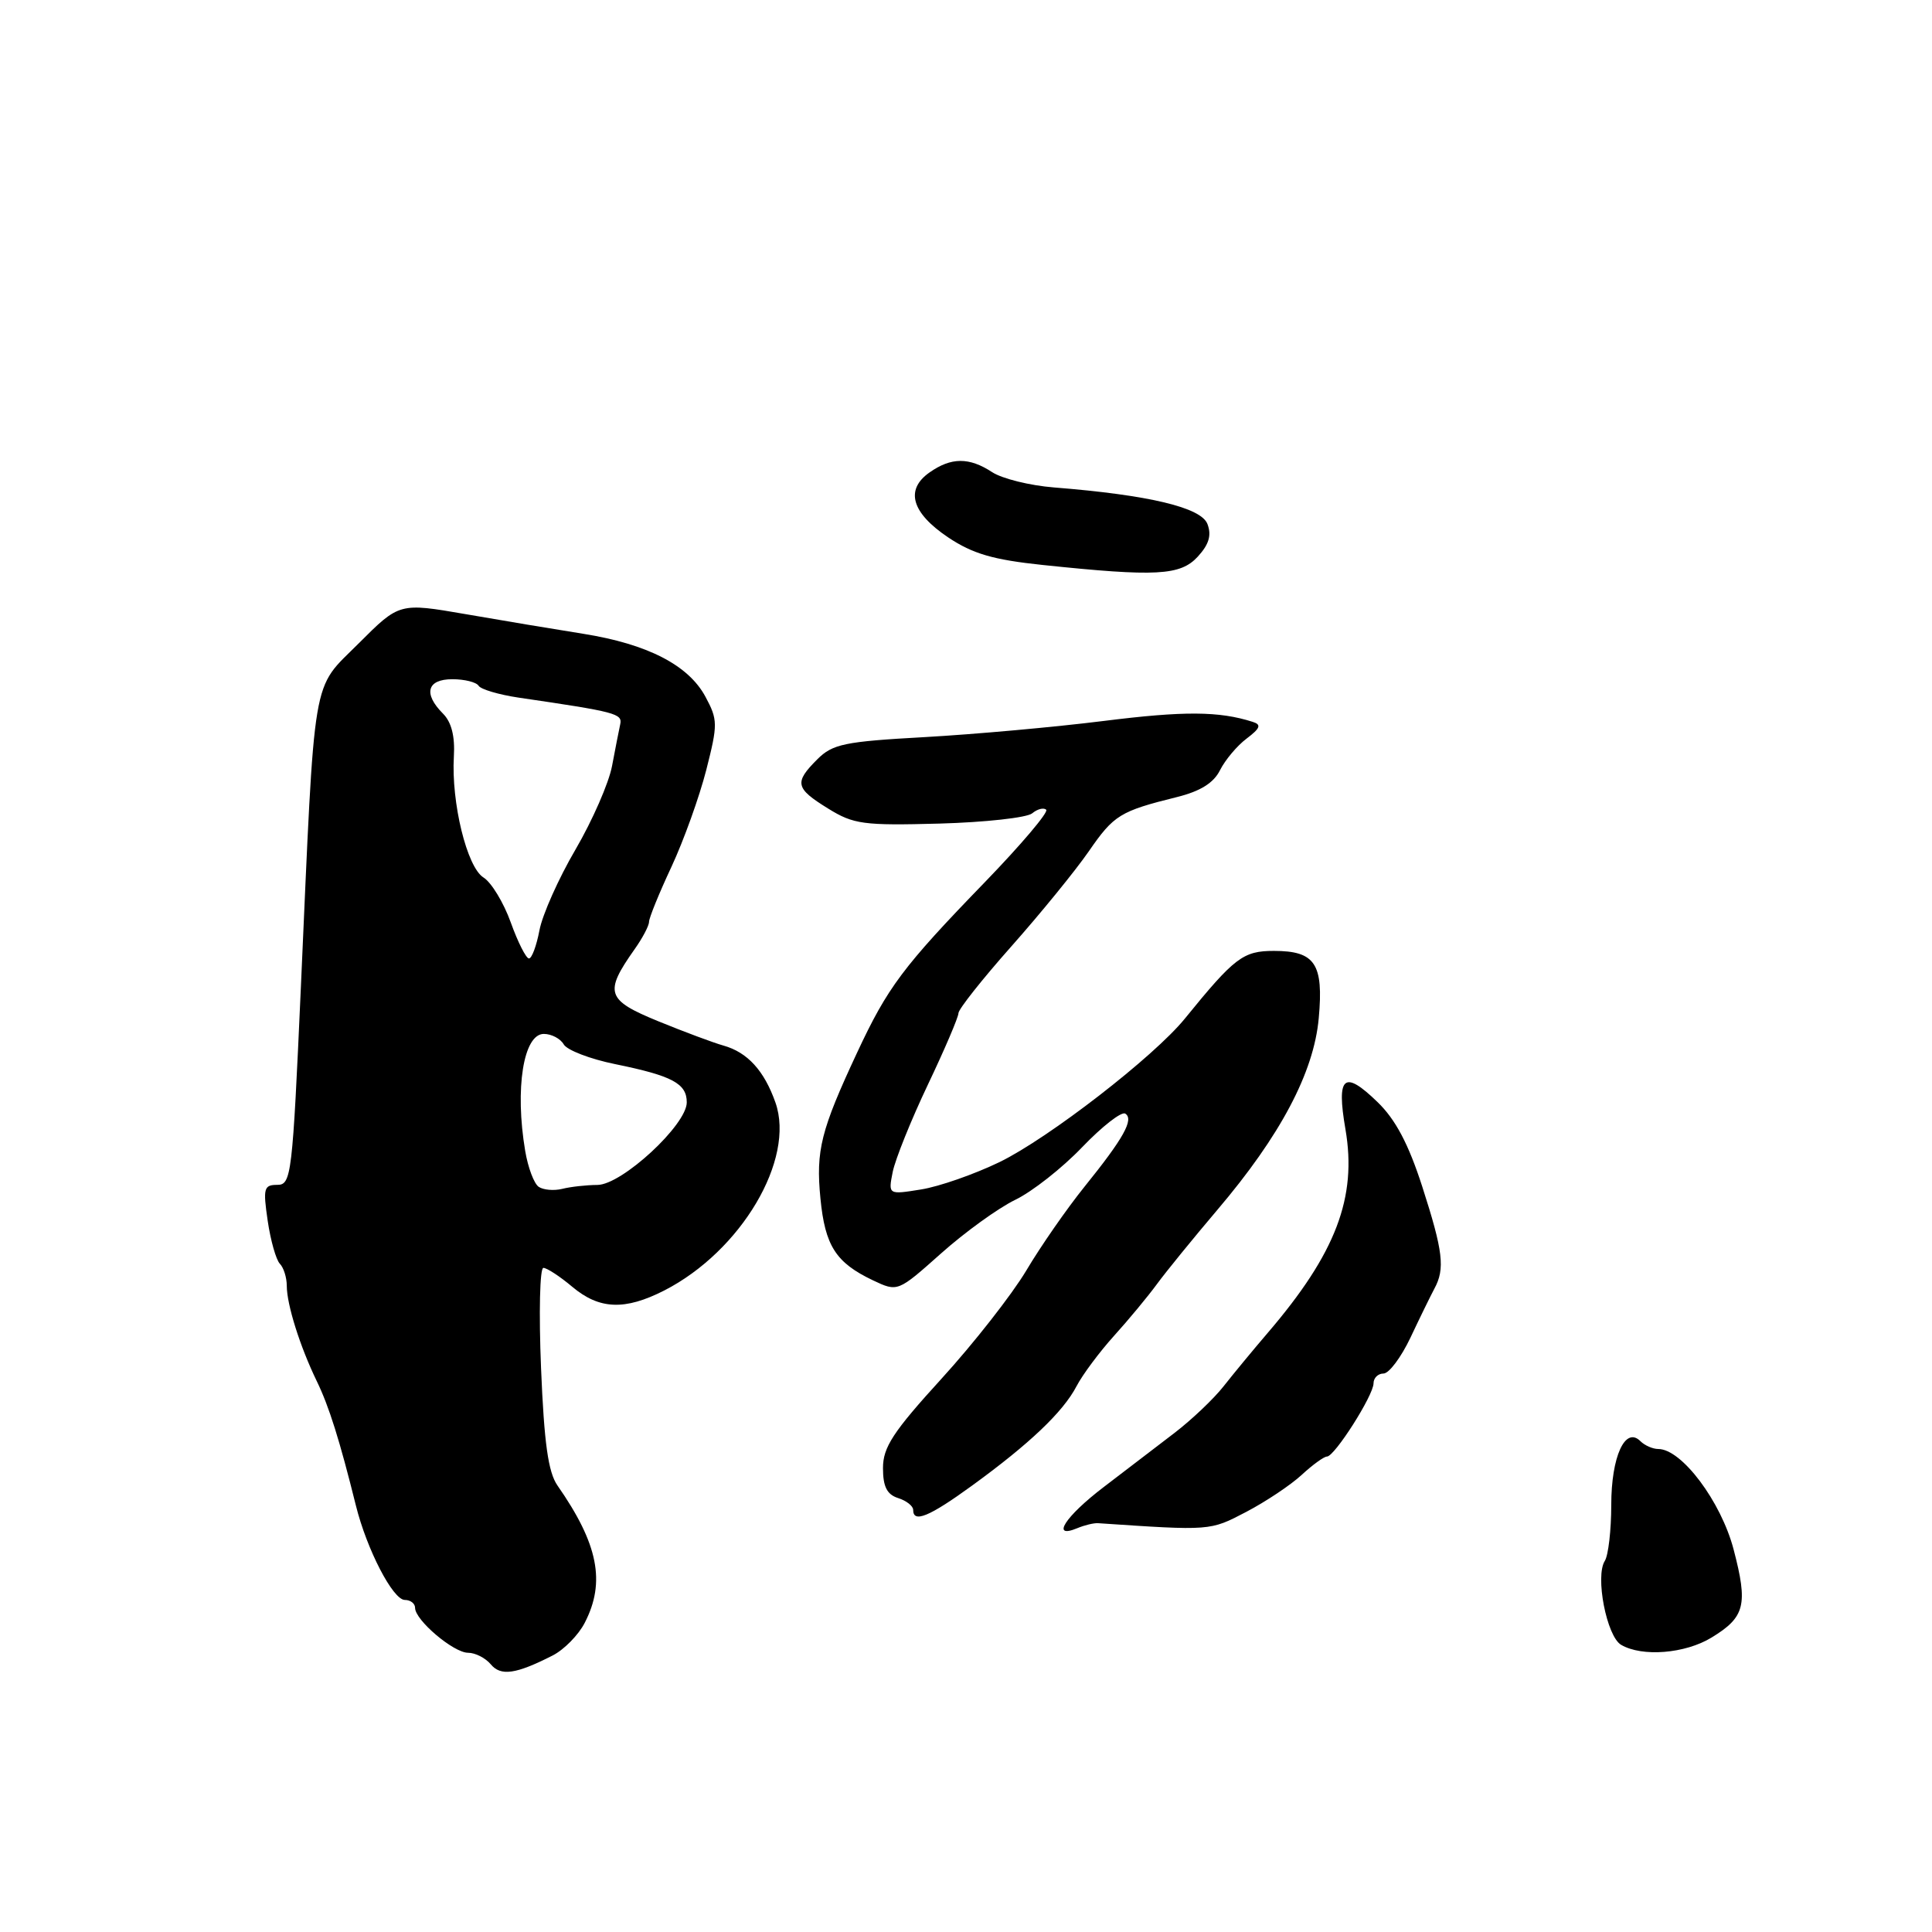 <?xml version="1.0" encoding="UTF-8" standalone="no"?>
<!DOCTYPE svg PUBLIC "-//W3C//DTD SVG 1.1//EN" "http://www.w3.org/Graphics/SVG/1.1/DTD/svg11.dtd" >
<svg xmlns="http://www.w3.org/2000/svg" xmlns:xlink="http://www.w3.org/1999/xlink" version="1.1" viewBox="0 0 256 256">
 <g >
 <path fill="currentColor"
d=" M 73.23 219.36 C 74.74 218.59 76.65 216.65 77.48 215.03 C 80.27 209.64 79.27 204.58 73.87 196.84 C 72.64 195.08 72.10 191.22 71.69 181.25 C 71.39 173.96 71.53 168.00 72.00 168.00 C 72.46 168.00 74.18 169.12 75.82 170.50 C 79.41 173.52 82.79 173.66 88.01 171.00 C 98.20 165.79 105.40 153.63 102.75 146.09 C 101.26 141.86 99.04 139.43 95.85 138.54 C 94.56 138.18 90.67 136.73 87.22 135.32 C 80.34 132.50 80.02 131.54 84.08 125.79 C 85.14 124.30 86.00 122.66 86.00 122.15 C 86.00 121.64 87.33 118.36 88.97 114.86 C 90.60 111.36 92.67 105.59 93.58 102.04 C 95.13 95.95 95.12 95.38 93.47 92.31 C 91.21 88.12 85.79 85.34 77.28 83.98 C 73.55 83.39 66.54 82.22 61.71 81.38 C 52.92 79.86 52.92 79.86 47.54 85.24 C 41.23 91.56 41.76 88.39 39.87 130.75 C 38.75 155.77 38.61 157.00 36.74 157.00 C 34.96 157.00 34.84 157.46 35.47 161.75 C 35.85 164.36 36.58 166.93 37.08 167.45 C 37.59 167.97 38.00 169.29 38.00 170.38 C 38.00 172.86 39.75 178.42 41.97 183.00 C 43.60 186.35 45.01 190.85 47.16 199.50 C 48.61 205.33 52.07 212.00 53.64 212.00 C 54.39 212.00 55.00 212.47 55.00 213.05 C 55.00 214.68 60.10 219.00 62.02 219.00 C 62.98 219.00 64.32 219.69 65.02 220.52 C 66.35 222.13 68.34 221.85 73.23 219.36 Z  M 226.78 216.99 C 231.23 214.28 231.64 212.66 229.71 205.30 C 228.04 198.95 222.83 192.00 219.73 192.00 C 219.00 192.00 217.93 191.53 217.36 190.96 C 215.35 188.95 213.50 193.00 213.50 199.41 C 213.50 202.76 213.11 206.09 212.65 206.82 C 211.34 208.85 212.89 216.83 214.81 217.95 C 217.60 219.58 223.29 219.12 226.78 216.99 Z  M 145.50 201.83 C 160.47 202.84 160.32 202.85 165.12 200.34 C 167.72 198.98 171.03 196.77 172.48 195.43 C 173.92 194.10 175.43 193.00 175.83 193.00 C 176.84 193.00 182.00 184.89 182.00 183.30 C 182.00 182.58 182.60 182.00 183.32 182.00 C 184.05 182.00 185.65 179.86 186.89 177.25 C 188.12 174.64 189.55 171.72 190.06 170.76 C 191.50 168.11 191.22 165.81 188.45 157.21 C 186.63 151.58 184.92 148.34 182.53 146.03 C 178.08 141.71 177.06 142.57 178.28 149.64 C 179.83 158.67 177.01 166.07 168.00 176.59 C 166.07 178.84 163.44 182.03 162.14 183.68 C 160.85 185.33 157.92 188.11 155.64 189.86 C 153.36 191.60 149.14 194.83 146.25 197.04 C 141.12 200.95 139.19 203.97 142.75 202.49 C 143.71 202.09 144.95 201.79 145.50 201.83 Z  M 128.79 196.86 C 136.39 191.34 140.86 187.10 142.64 183.69 C 143.45 182.14 145.69 179.14 147.61 177.01 C 149.53 174.89 152.09 171.80 153.30 170.15 C 154.51 168.50 158.11 164.08 161.30 160.32 C 169.65 150.50 174.09 142.12 174.74 134.92 C 175.40 127.70 174.26 126.00 168.80 126.00 C 164.72 126.00 163.59 126.86 157.00 134.97 C 152.90 140.02 138.94 150.82 132.45 153.98 C 129.12 155.59 124.44 157.23 122.04 157.61 C 117.69 158.31 117.69 158.31 118.29 155.28 C 118.63 153.61 120.72 148.41 122.95 143.72 C 125.18 139.04 127.00 134.77 127.00 134.25 C 127.00 133.73 130.15 129.75 134.01 125.40 C 137.86 121.06 142.48 115.39 144.26 112.82 C 147.60 107.98 148.40 107.49 155.97 105.61 C 159.06 104.84 160.82 103.74 161.66 102.05 C 162.34 100.70 163.92 98.81 165.19 97.86 C 167.00 96.49 167.17 96.02 165.99 95.65 C 161.52 94.22 156.86 94.20 146.25 95.53 C 139.79 96.34 129.12 97.30 122.54 97.67 C 111.89 98.26 110.33 98.58 108.29 100.62 C 105.21 103.70 105.38 104.45 109.72 107.13 C 113.10 109.23 114.41 109.40 124.47 109.13 C 130.53 108.96 136.07 108.35 136.77 107.77 C 137.47 107.19 138.31 106.98 138.63 107.30 C 138.95 107.62 135.30 111.93 130.52 116.87 C 119.63 128.11 117.62 130.80 113.56 139.50 C 108.77 149.76 108.09 152.44 108.71 158.78 C 109.32 165.08 110.75 167.31 115.67 169.65 C 118.95 171.20 118.95 171.20 124.69 166.09 C 127.85 163.27 132.27 160.08 134.51 158.99 C 136.76 157.91 140.75 154.77 143.39 152.01 C 146.03 149.26 148.60 147.25 149.10 147.56 C 150.29 148.30 148.89 150.82 143.69 157.26 C 141.37 160.14 137.90 165.13 135.99 168.35 C 134.07 171.56 129.01 178.02 124.75 182.69 C 118.33 189.73 117.00 191.77 117.00 194.53 C 117.00 196.99 117.53 198.03 119.00 198.50 C 120.10 198.85 121.00 199.55 121.00 200.07 C 121.00 201.85 123.12 200.98 128.79 196.86 Z  M 158.72 73.75 C 160.20 72.13 160.56 70.92 159.99 69.43 C 159.15 67.24 152.25 65.59 139.67 64.59 C 136.47 64.34 132.77 63.42 131.46 62.56 C 128.42 60.57 126.04 60.58 123.17 62.60 C 119.90 64.89 120.78 67.95 125.64 71.21 C 128.89 73.38 131.59 74.17 138.14 74.86 C 153.22 76.44 156.41 76.27 158.72 73.75 Z  M 71.38 157.26 C 70.76 156.84 69.96 154.70 69.59 152.50 C 68.20 144.24 69.36 137.00 72.06 137.00 C 73.07 137.00 74.26 137.62 74.70 138.39 C 75.14 139.15 78.20 140.33 81.50 141.00 C 89.09 142.55 91.00 143.57 91.00 146.07 C 91.00 149.05 82.40 157.00 79.16 157.01 C 77.70 157.02 75.60 157.25 74.50 157.53 C 73.40 157.80 72.00 157.68 71.38 157.26 Z  M 67.68 122.23 C 66.74 119.61 65.11 116.92 64.06 116.27 C 61.87 114.90 59.78 106.35 60.14 100.23 C 60.30 97.56 59.82 95.67 58.69 94.55 C 56.06 91.91 56.58 90.00 59.94 90.00 C 61.56 90.00 63.12 90.39 63.42 90.87 C 63.71 91.34 66.10 92.05 68.73 92.44 C 81.64 94.33 82.50 94.56 82.18 95.98 C 82.01 96.77 81.52 99.25 81.10 101.49 C 80.68 103.74 78.50 108.72 76.26 112.56 C 74.01 116.40 71.86 121.23 71.48 123.27 C 71.09 125.32 70.47 127.00 70.09 127.00 C 69.71 127.00 68.62 124.85 67.68 122.23 Z "/>
</g>
</svg>